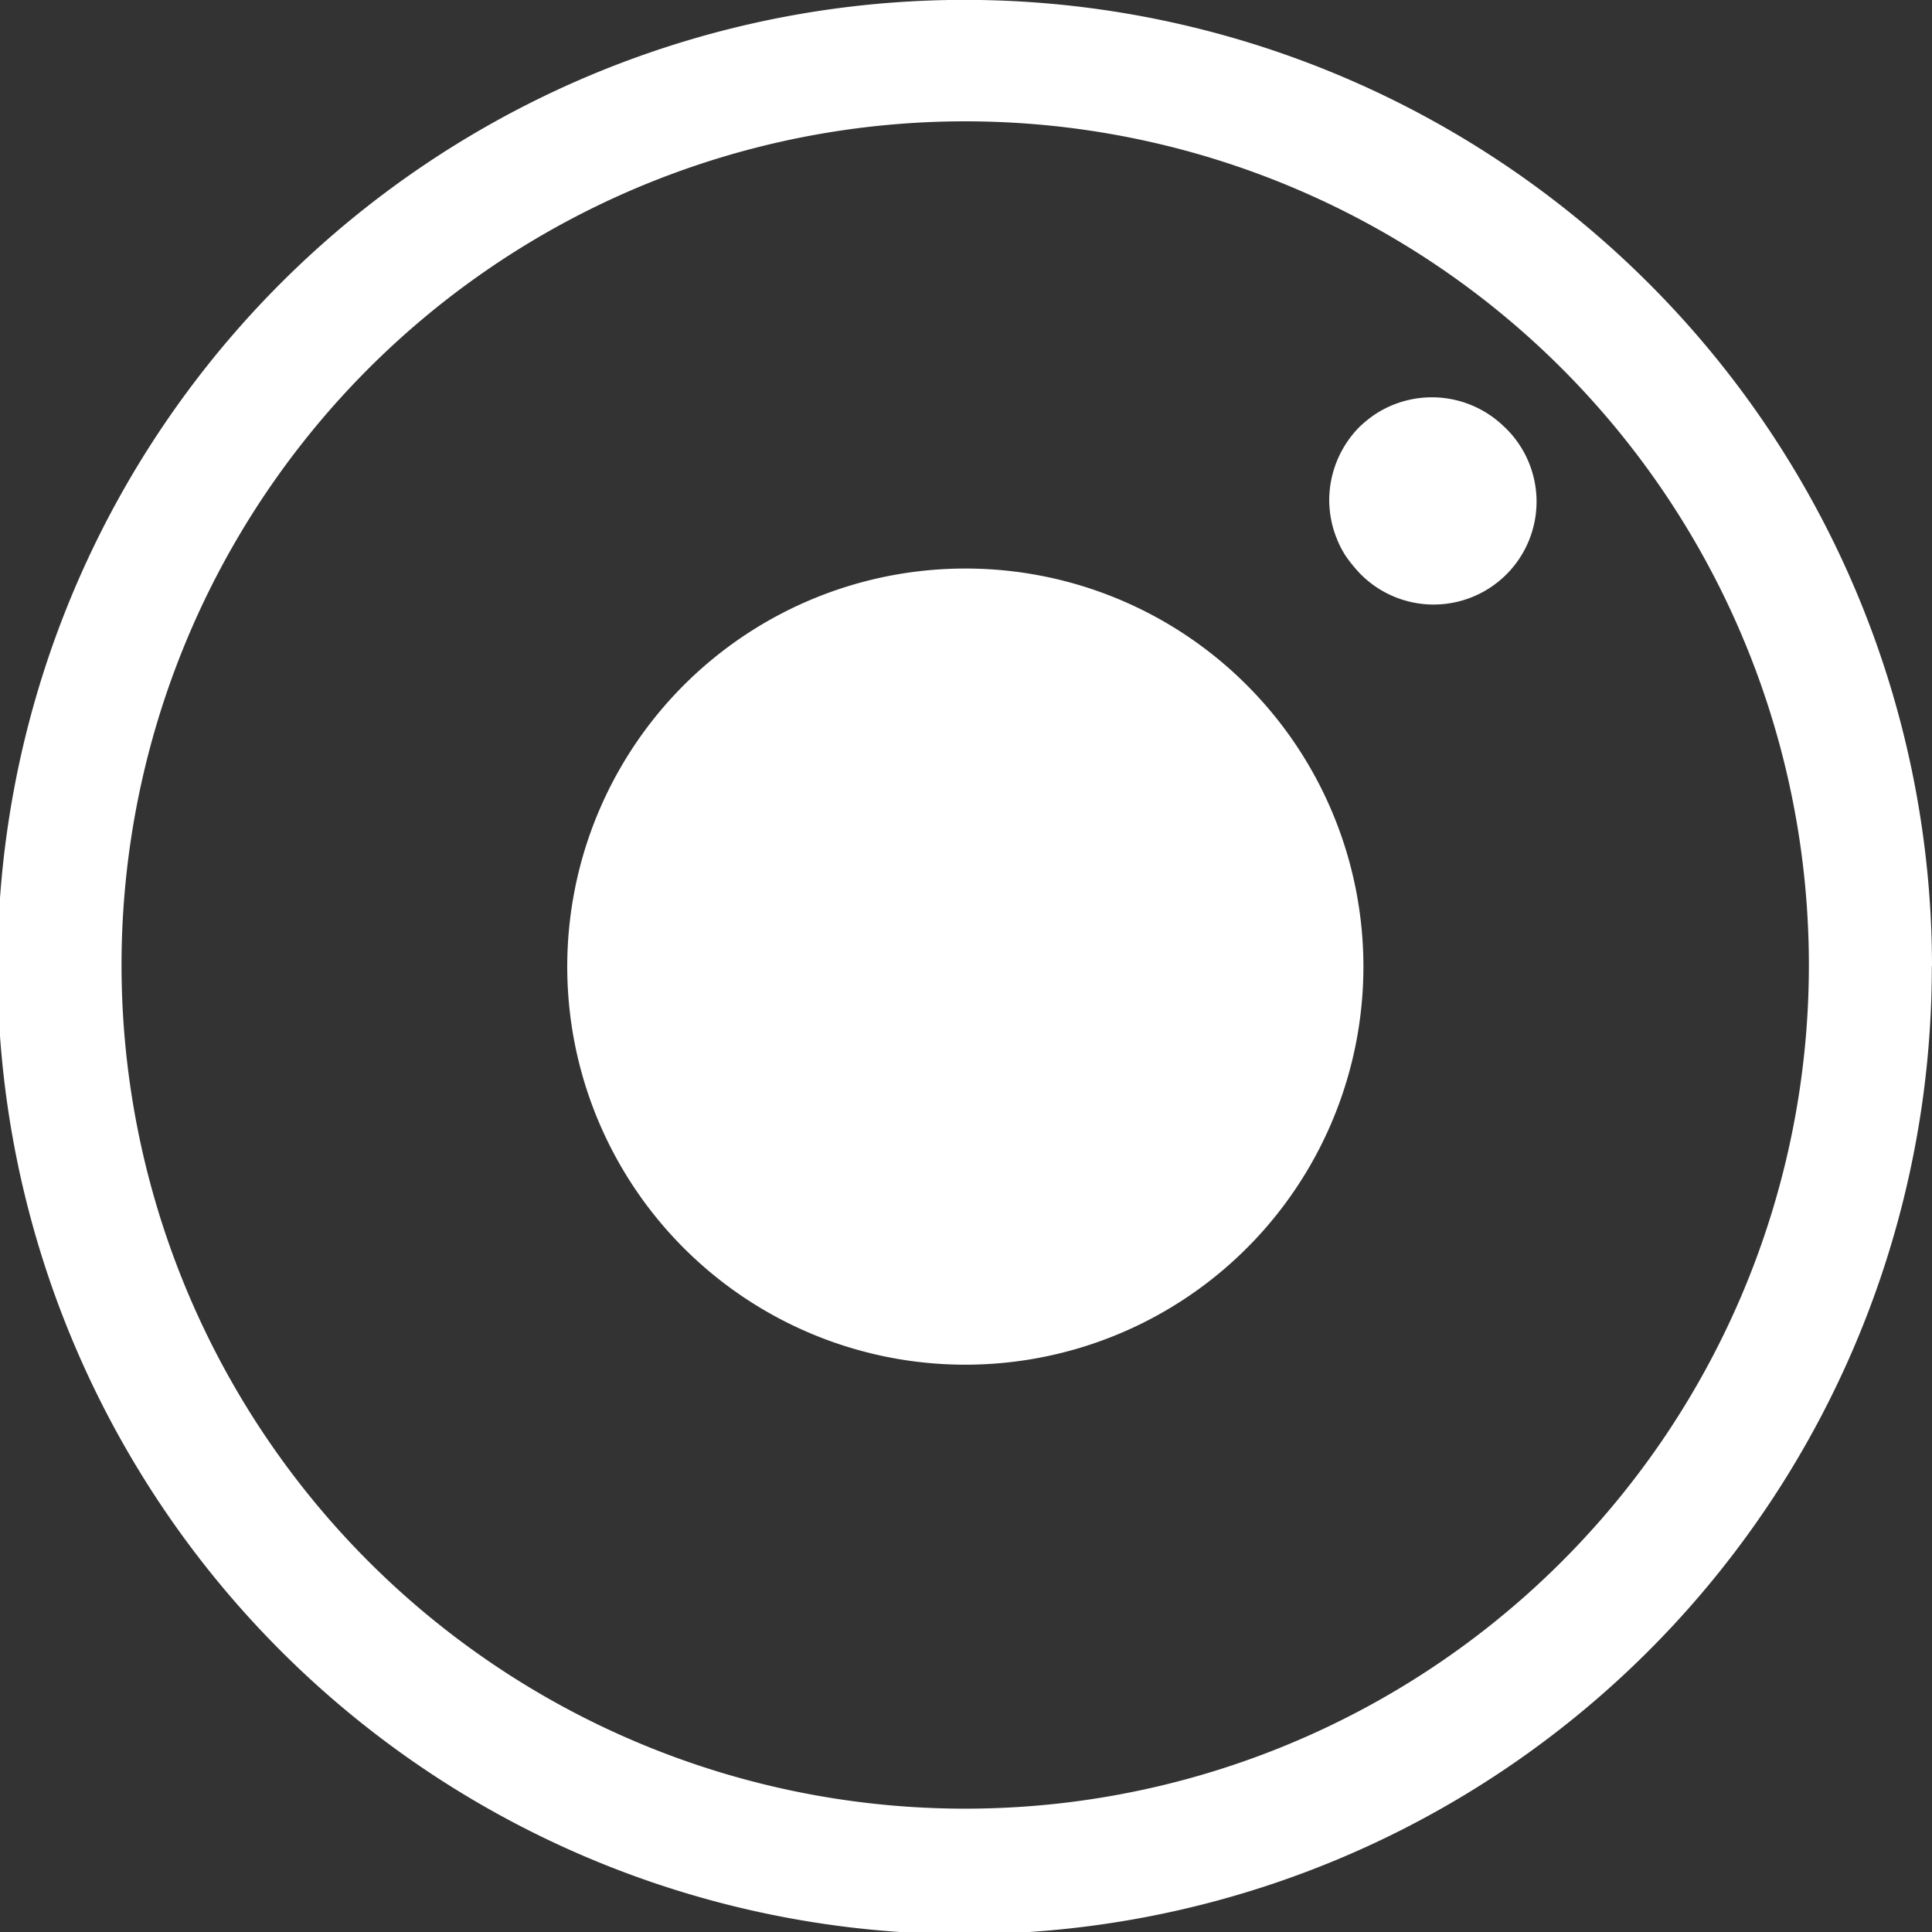 <svg xmlns="http://www.w3.org/2000/svg" width="22" height="22" viewBox="0 0 22 22">
  <rect x="0" y="0" width="22" height="22" fill="#333333" stroke="none"/>
  <path id="insta" d="M161.5,79.238a1.172,1.172,0,1,1-1.657,1.657,1.791,1.791,0,0,1-.145-.178,1.065,1.065,0,0,1-.108-.206,1.109,1.109,0,0,1-.065-.215,1.205,1.205,0,0,1-.023-.229,1.19,1.19,0,0,1,.341-.828,1.336,1.336,0,0,1,.178-.145,1.178,1.178,0,0,1,1.479.145Zm-6.136,1.61a4.533,4.533,0,1,0,3.2,1.328A4.525,4.525,0,0,0,155.366,80.848Zm11,4.526A11.013,11.013,0,1,1,163.14,77.6,11,11,0,0,1,166.366,85.374Zm-1.4,0a9.607,9.607,0,1,0-2.814,6.782,9.6,9.6,0,0,0,2.814-6.782Z" transform="translate(-144.366 -74.374)" fill="#fff"/>
</svg>
